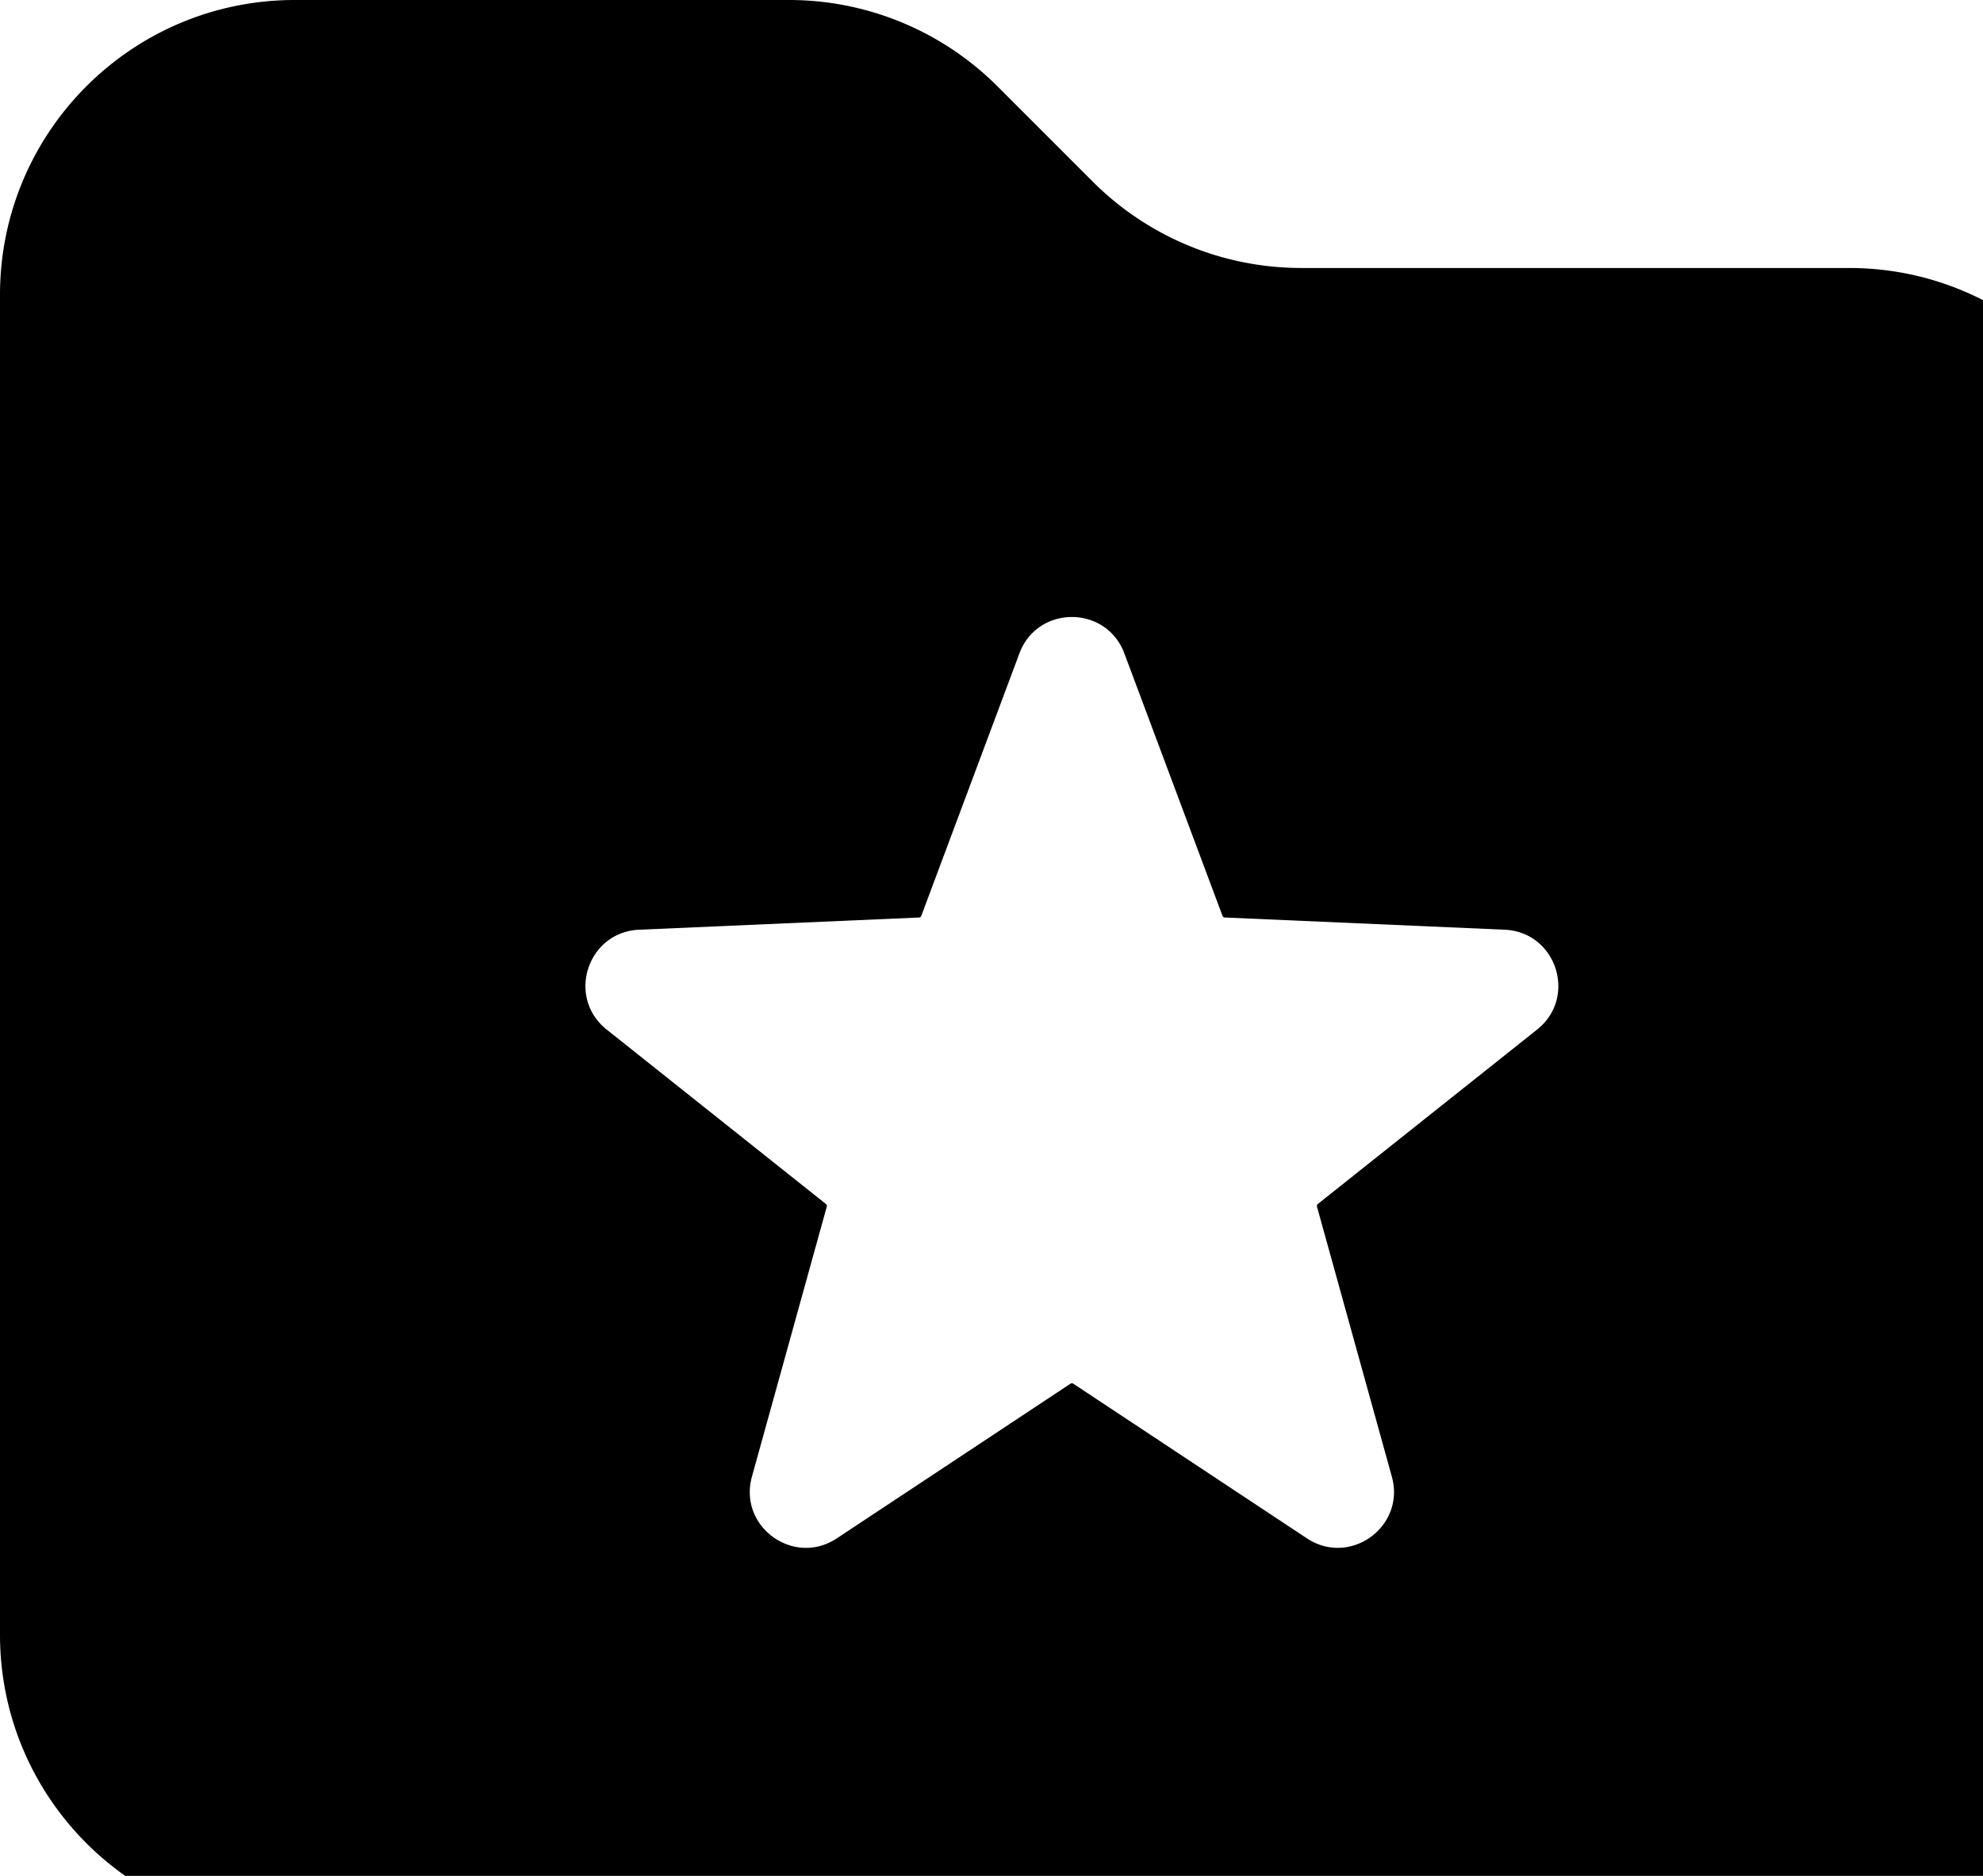         <svg
          width="74"
          height="70"
          fill="none"
          xmlns="http://www.w3.org/2000/svg"
          class="collect-item-content-svg"
        >
          <path
            d="M0 11C0 4.925 4.925 0 11 0h18.444a11 11 0 017.779 3.222l3.556 3.556A11 11 0 0048.557 10H69c6.075 0 11 4.925 11 11v40c0 6.075-4.925 11-11 11H11C4.925 72 0 67.075 0 61V11zm38.041 13.383l-3.662 9.795a.09.09 0 01-.081.059l-10.448.456c-1.932.085-2.724 2.522-1.21 3.726l8.183 6.51c.029.023.041.06.031.095L28.06 55.102c-.517 1.864 1.556 3.37 3.169 2.302l8.72-5.772c.031-.02.07-.02.101 0l8.72 5.772c1.613 1.067 3.686-.439 3.17-2.302l-2.795-10.078a.09.09 0 01.031-.095l8.184-6.51c1.514-1.204.722-3.641-1.21-3.726l-10.448-.456a.09.09 0 01-.081-.06l-3.663-9.794c-.677-1.812-3.24-1.812-3.917 0z"
            fill="currentColor"
          ></path>
          <defs>
            <linearGradient
              id="subtract_svg__paint0_linear_911_224"
              x1="40"
              y1="0"
              x2="40"
              y2="72"
              gradientUnits="userSpaceOnUse"
            >
              <stop stop-color="#E9ECF8"></stop>
              <stop offset="1" stop-color="#E0E4F2" stop-opacity="0.12"></stop>
            </linearGradient>
          </defs>
        </svg>